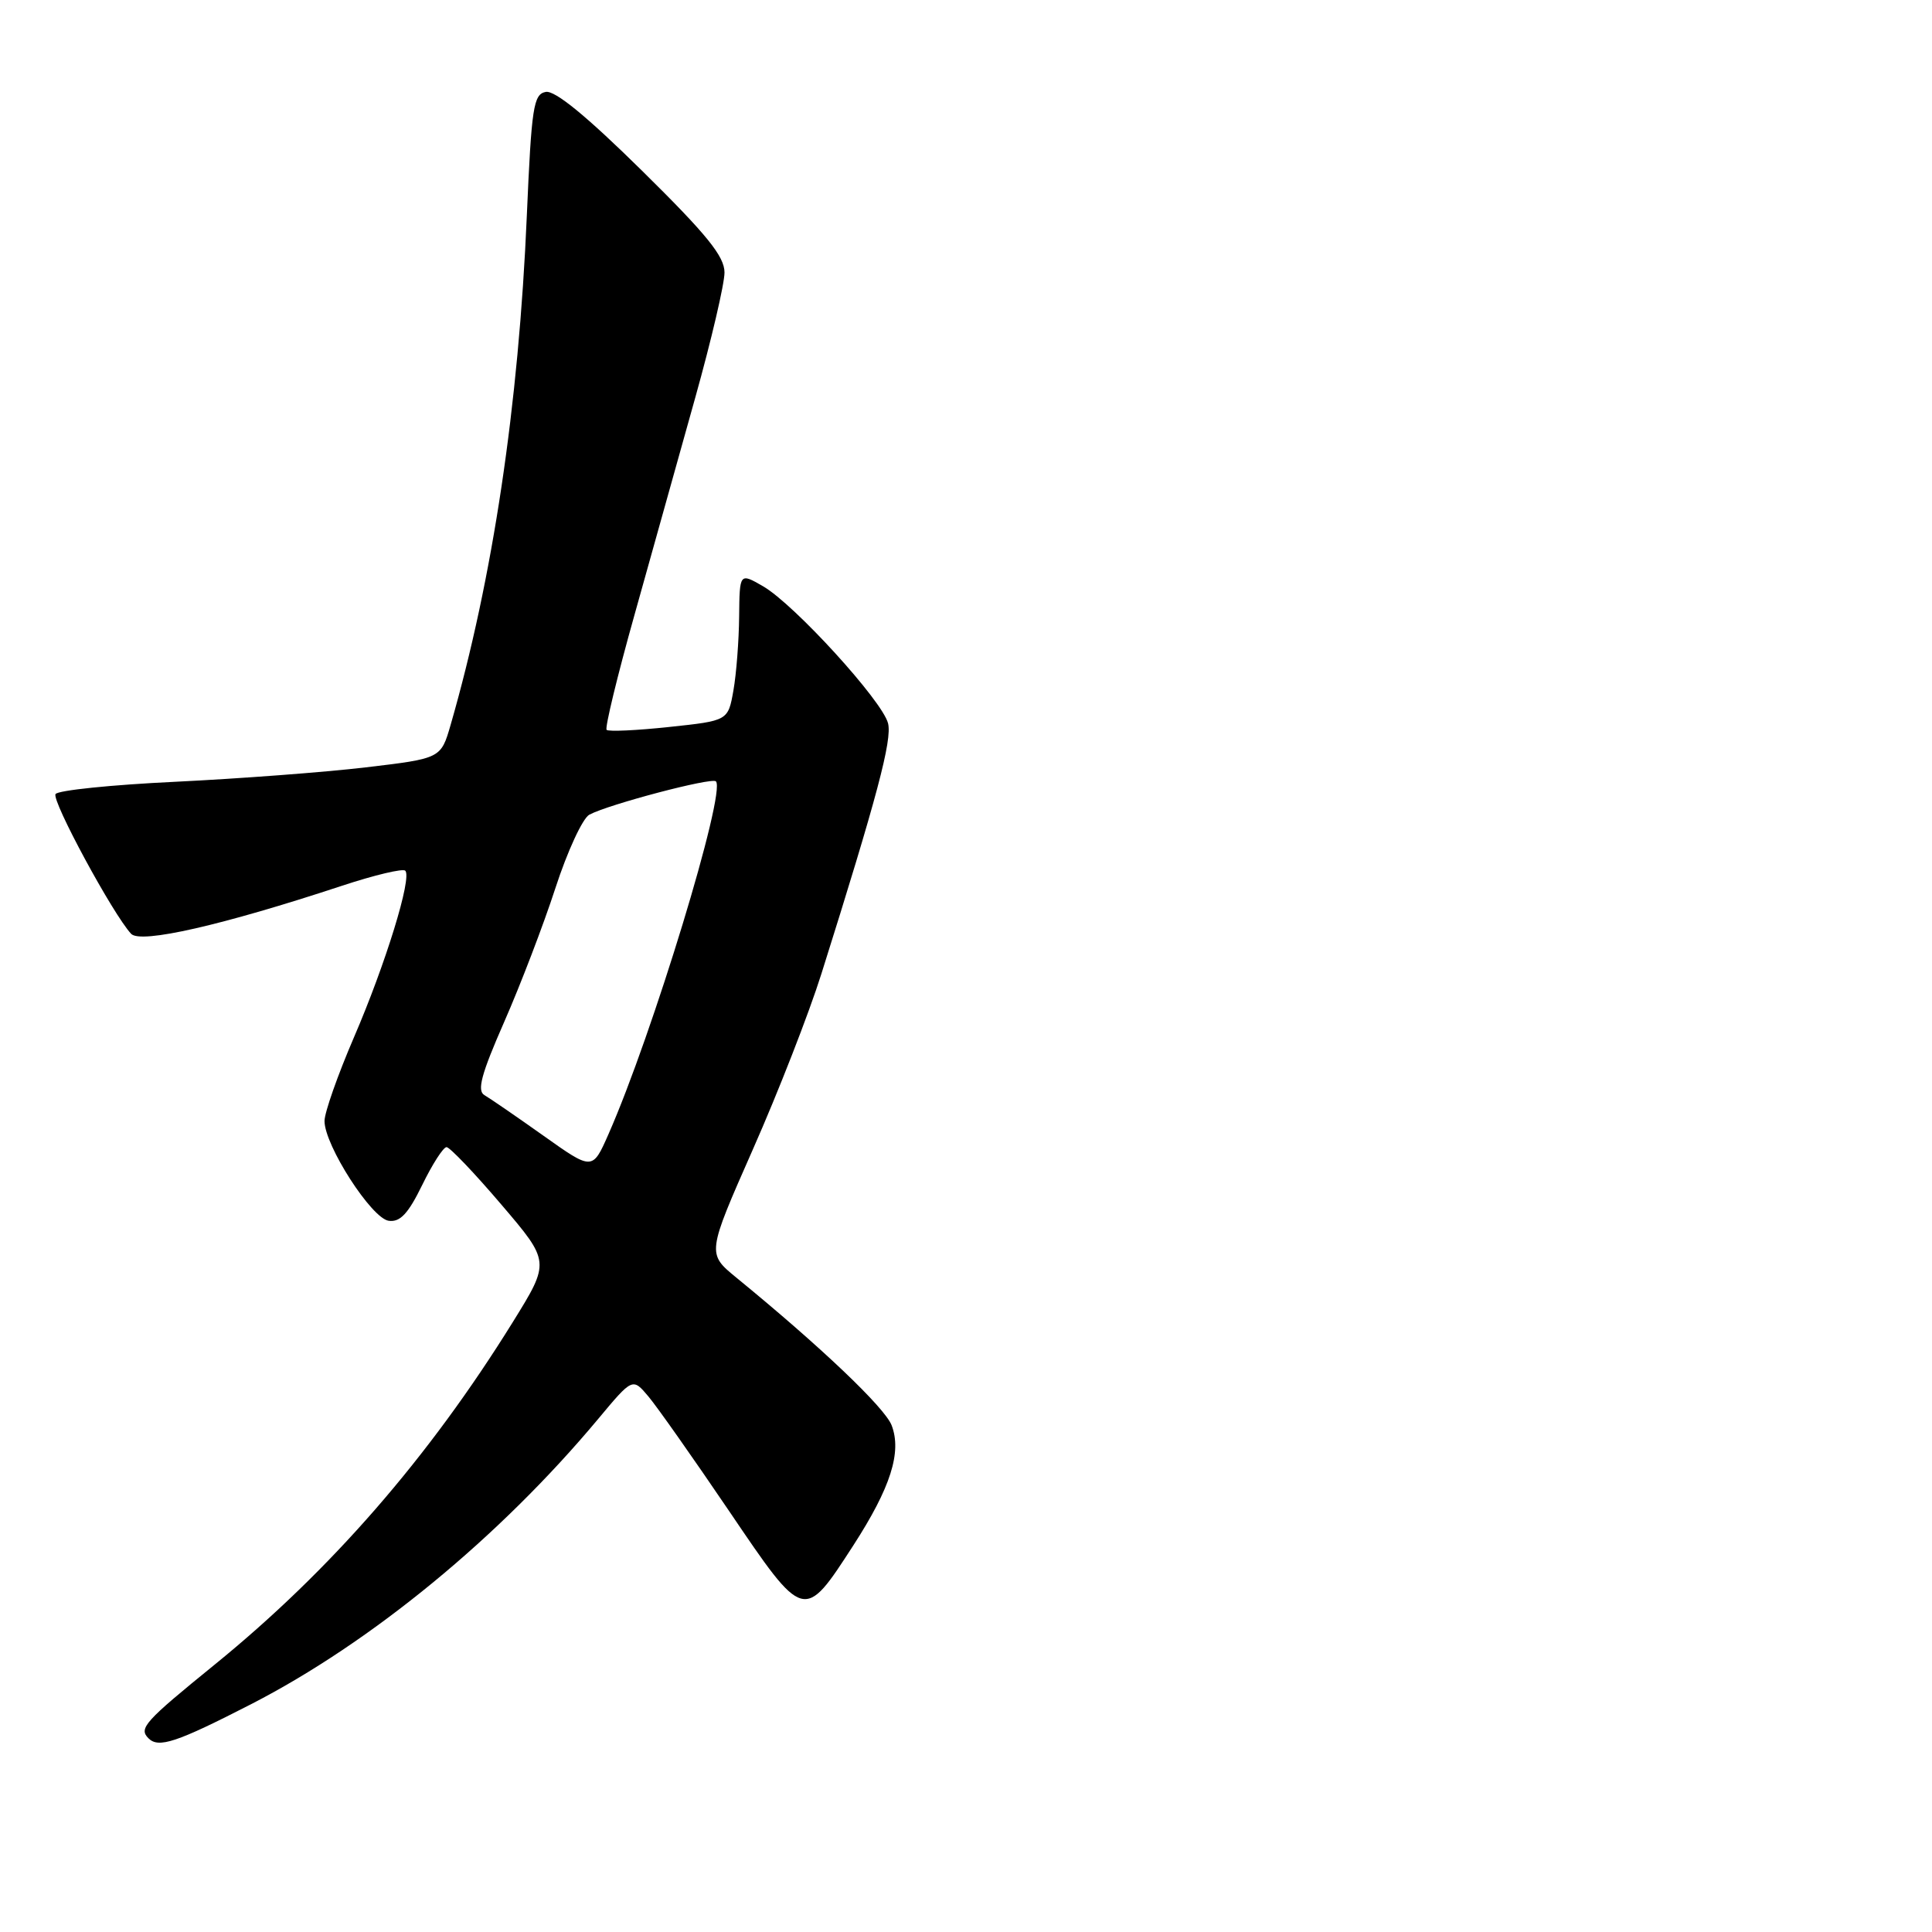 <?xml version="1.0" encoding="UTF-8" standalone="no"?>
<!DOCTYPE svg PUBLIC "-//W3C//DTD SVG 1.1//EN" "http://www.w3.org/Graphics/SVG/1.1/DTD/svg11.dtd" >
<svg xmlns="http://www.w3.org/2000/svg" xmlns:xlink="http://www.w3.org/1999/xlink" version="1.1" viewBox="0 0 256 256">
 <g >
 <path fill="currentColor"
d=" M 33.28 225.81 C 49.20 217.63 66.19 203.67 79.25 188.03 C 83.82 182.55 83.82 182.55 85.91 185.03 C 87.06 186.39 91.87 193.23 96.61 200.22 C 106.57 214.93 106.51 214.91 113.08 204.76 C 118.01 197.13 119.51 192.43 118.15 188.87 C 117.25 186.52 108.73 178.42 97.58 169.30 C 93.67 166.10 93.67 166.10 99.76 152.30 C 103.12 144.71 107.21 134.22 108.85 129.00 C 116.22 105.61 118.23 98.05 117.67 95.84 C 116.93 92.88 105.26 80.09 101.12 77.69 C 98.00 75.89 98.00 75.89 97.94 81.69 C 97.91 84.89 97.57 89.30 97.18 91.50 C 96.47 95.50 96.47 95.50 88.65 96.33 C 84.35 96.79 80.63 96.96 80.38 96.71 C 80.13 96.46 81.80 89.56 84.10 81.38 C 86.39 73.20 90.00 60.28 92.13 52.67 C 94.26 45.06 96.00 37.61 96.00 36.11 C 96.00 33.97 93.67 31.09 85.06 22.61 C 77.72 15.38 73.53 11.94 72.31 12.18 C 70.69 12.49 70.43 14.18 69.81 28.51 C 68.73 53.75 65.30 76.66 59.71 96.05 C 58.42 100.50 58.42 100.50 48.46 101.68 C 42.98 102.33 31.62 103.18 23.21 103.59 C 14.80 103.99 7.67 104.72 7.36 105.22 C 6.82 106.09 15.00 121.21 17.38 123.74 C 18.64 125.07 29.41 122.62 45.31 117.37 C 49.61 115.95 53.39 115.05 53.70 115.37 C 54.62 116.29 51.10 127.72 46.88 137.50 C 44.75 142.45 43.00 147.42 43.00 148.54 C 43.00 151.76 49.24 161.46 51.51 161.76 C 53.02 161.97 54.09 160.82 55.95 157.01 C 57.29 154.26 58.74 152.00 59.17 152.00 C 59.59 152.00 62.86 155.42 66.42 159.60 C 72.90 167.19 72.90 167.19 67.97 175.15 C 56.80 193.16 43.81 208.08 28.47 220.55 C 19.14 228.13 18.35 229.01 19.67 230.33 C 21.01 231.68 23.38 230.89 33.28 225.81 Z  M 72.00 150.48 C 68.42 147.94 64.91 145.53 64.19 145.11 C 63.18 144.53 63.77 142.33 66.80 135.43 C 68.96 130.52 72.02 122.52 73.60 117.66 C 75.18 112.80 77.20 108.43 78.09 107.95 C 80.65 106.58 94.31 102.98 94.86 103.53 C 96.25 104.91 86.45 137.08 80.62 150.30 C 78.50 155.10 78.50 155.10 72.00 150.48 Z "/>
</g>
</svg>